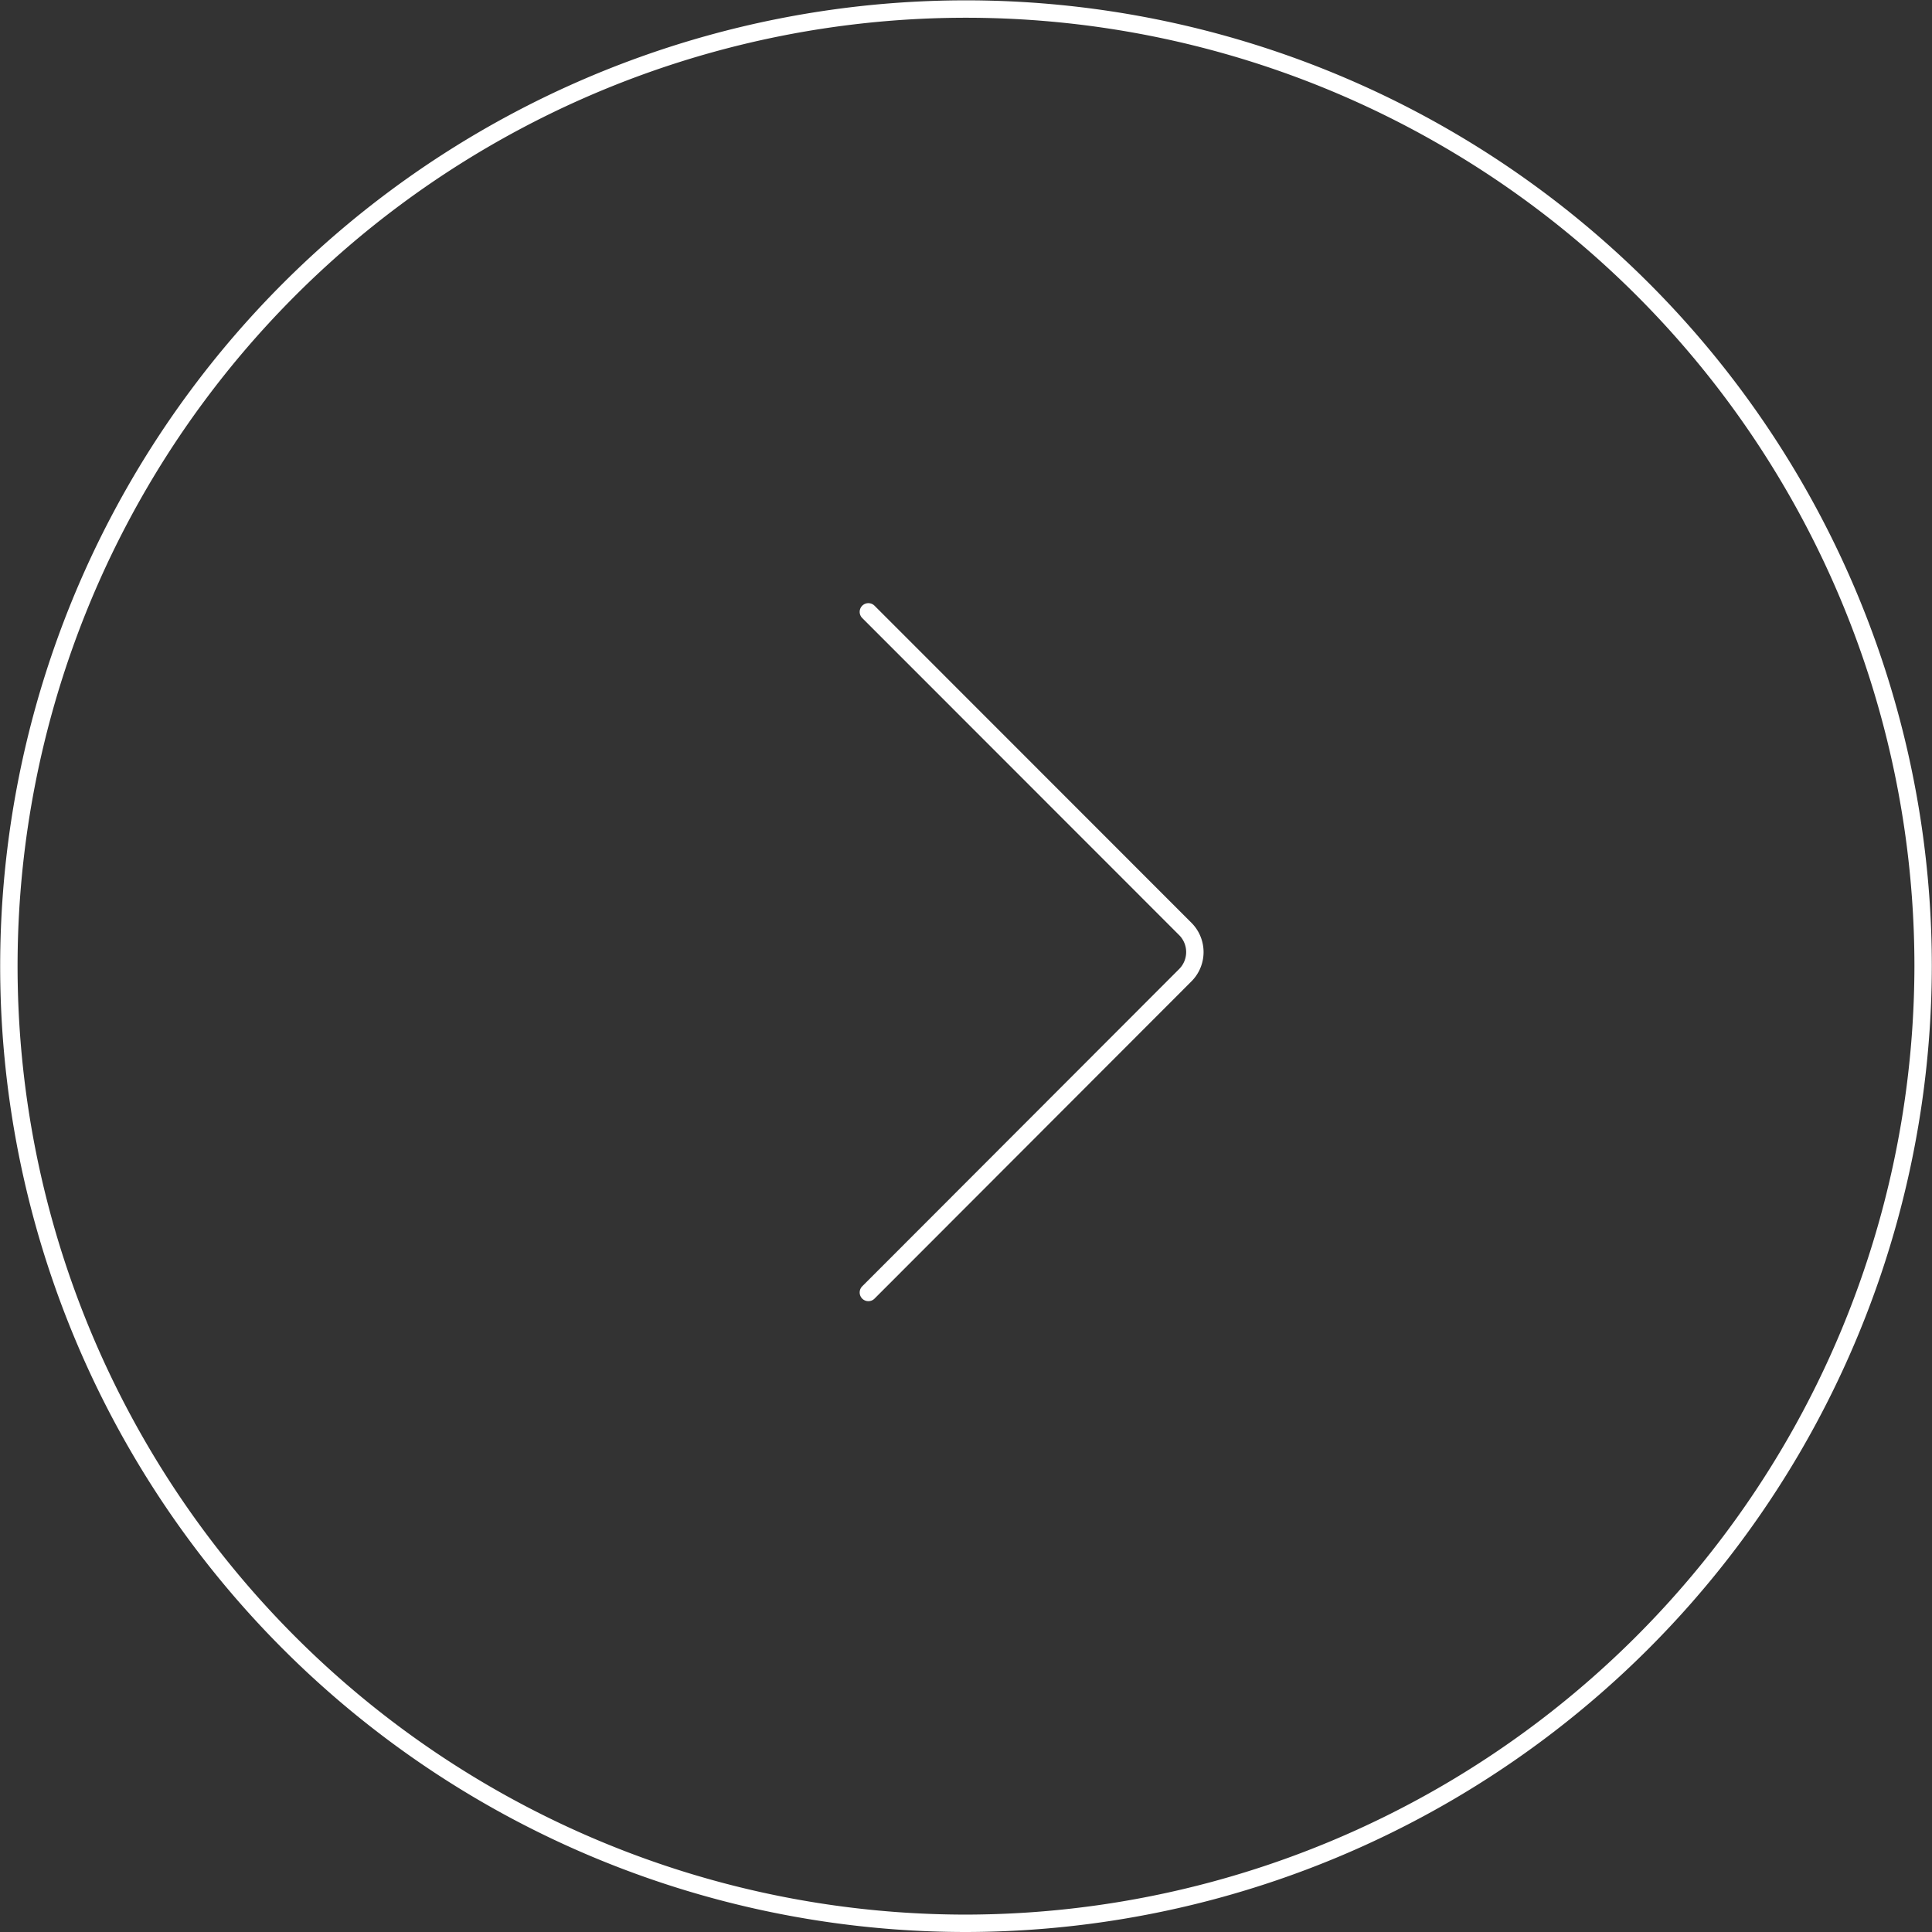 <svg id="Camada_7" data-name="Camada 7" xmlns="http://www.w3.org/2000/svg" viewBox="0 0 111.02 111.02"><rect x="0" y="0" width="111.02" height="111.02" fill="#333333" stroke="none"/><defs><style>.cls-1,.cls-2{fill:none;stroke:#fff;}.cls-1{stroke-miterlimit:10;}.cls-2{stroke-linecap:round;stroke-linejoin:round;}</style></defs><title>arrow-right</title><path class="cls-1" d="M99.61,153.59a55,55,0,1,1,55-55,55.08,55.08,0,0,1-55,55Zm0-106.29" transform="translate(-44.1 -43.07)"/><path class="cls-2" d="M94,78.23l18.22,18.23a1.88,1.88,0,0,1,0,2.64L94,117.34" transform="translate(-44.1 -43.07)"/></svg>